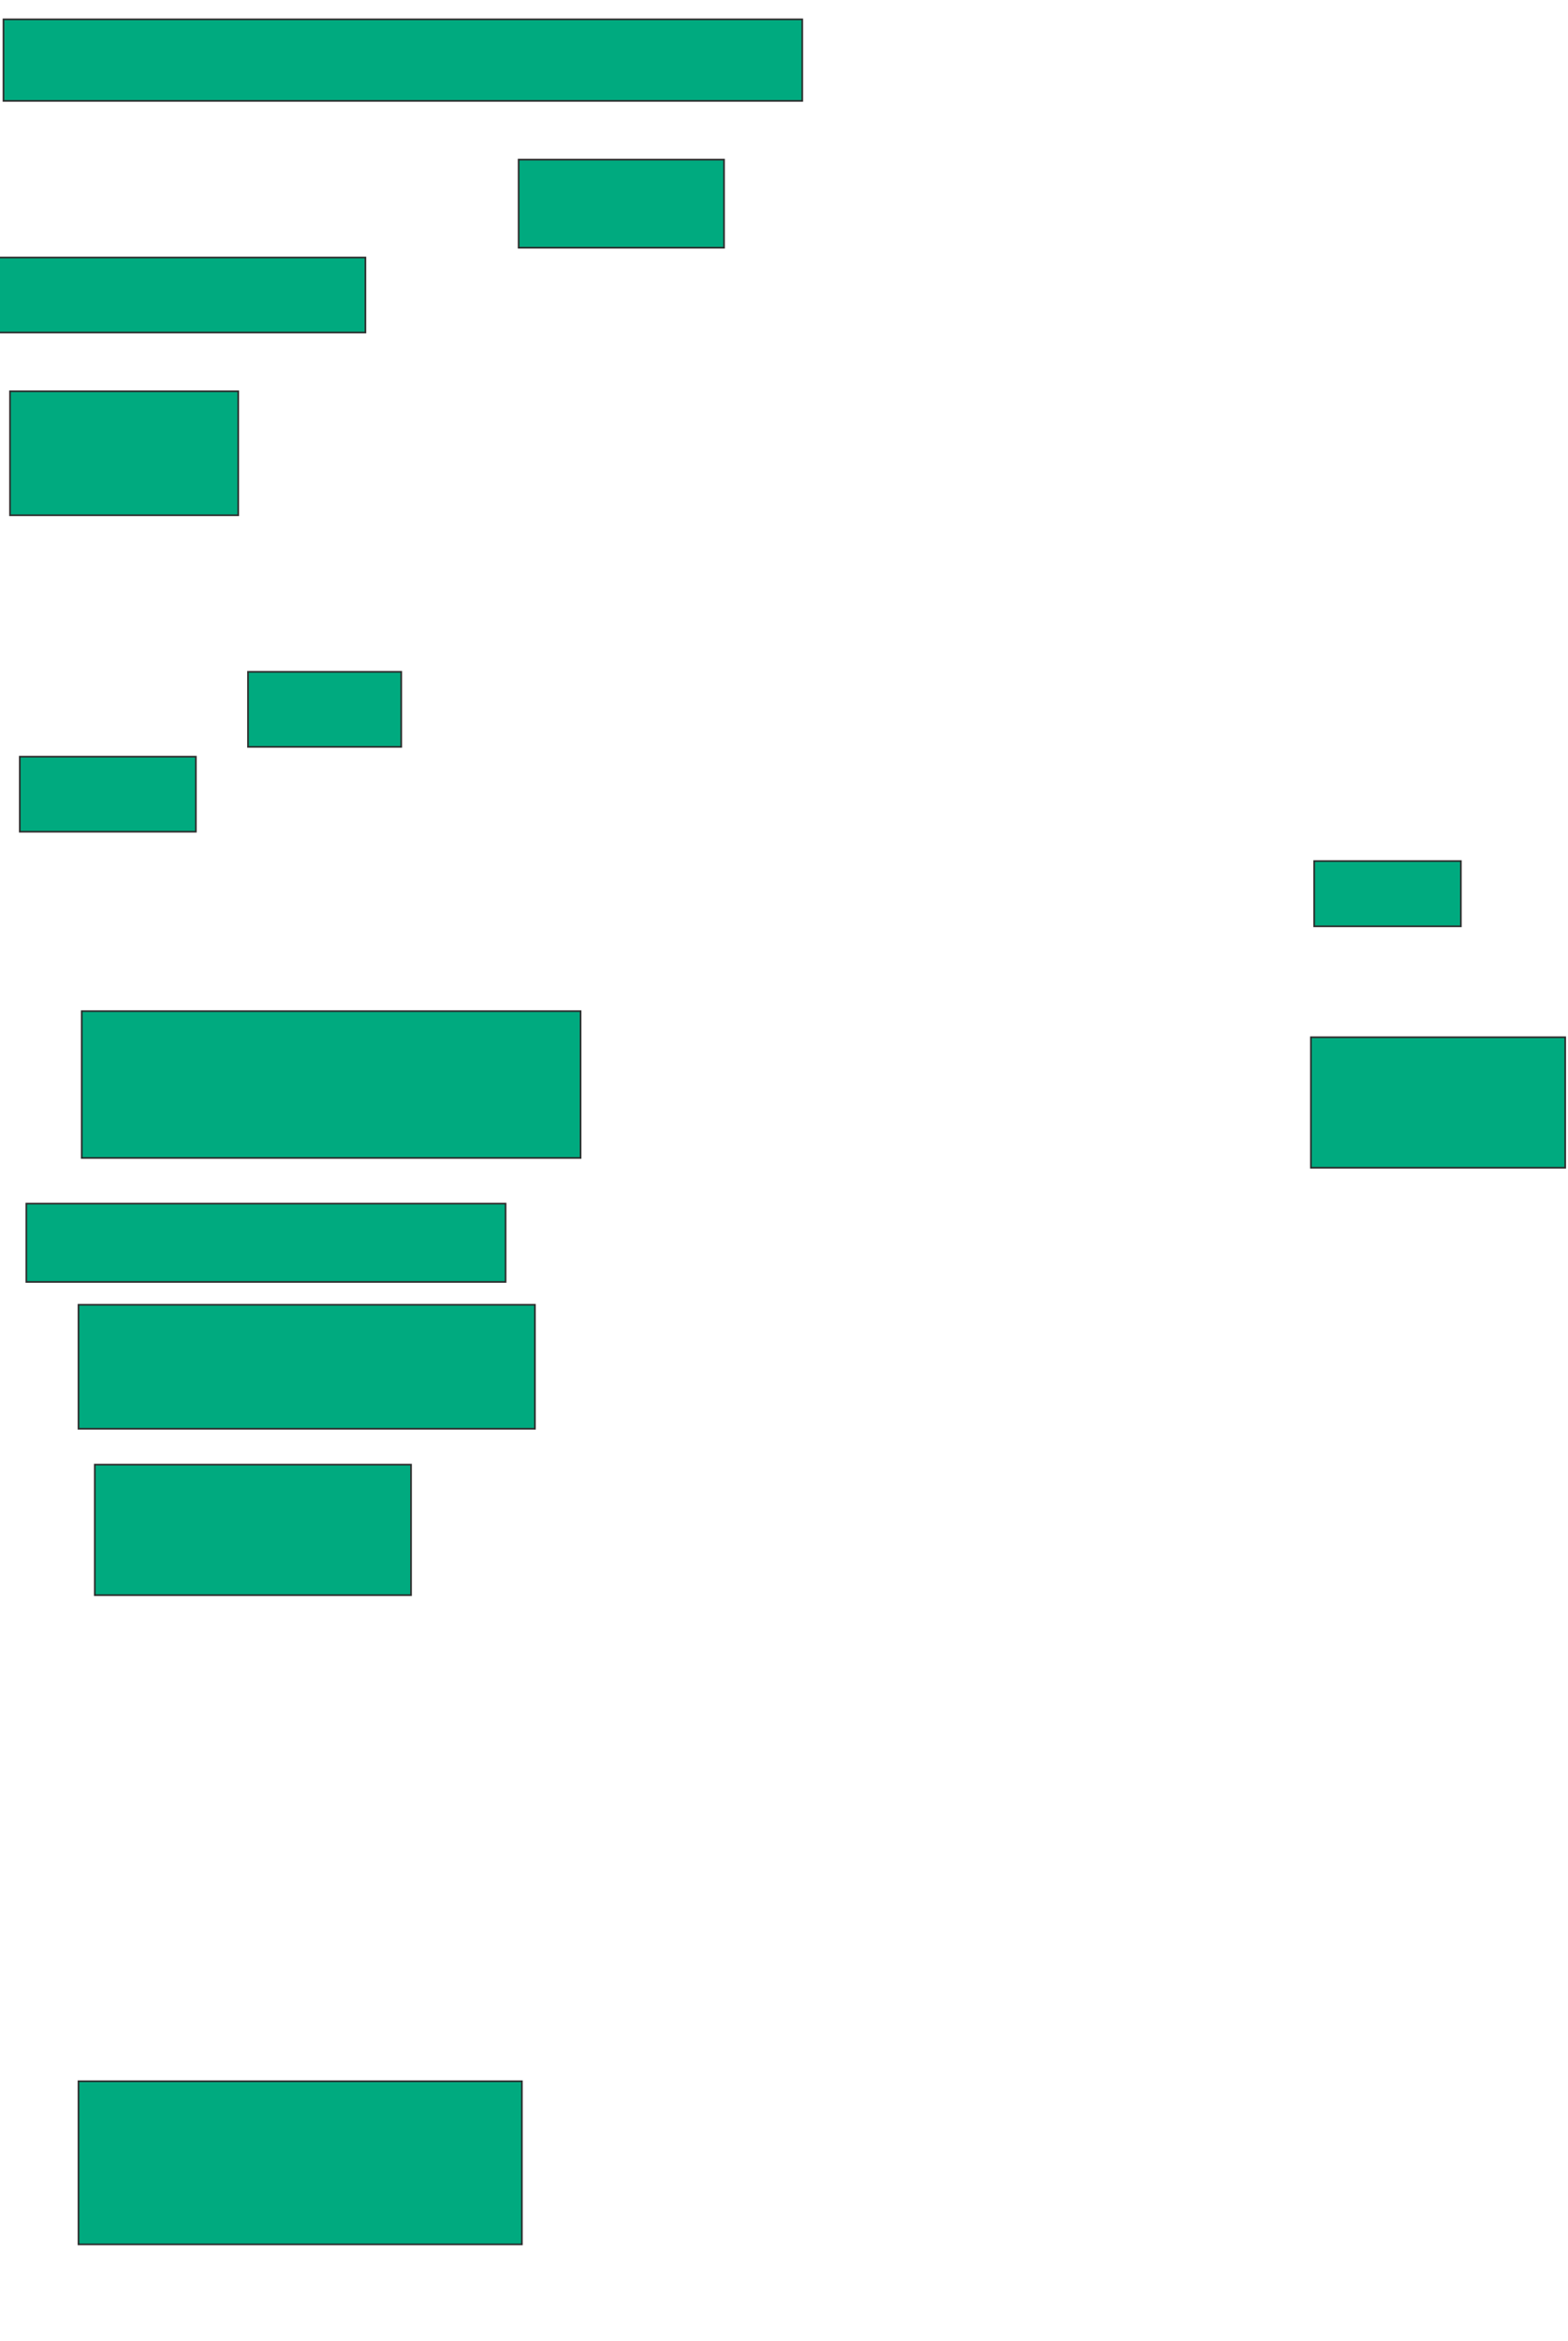 <svg xmlns="http://www.w3.org/2000/svg" width="943" height="1407">
 <!-- Created with Image Occlusion Enhanced -->
 <g>
  <title>Labels</title>
 </g>
 <g>
  <title>Masks</title>
  <rect id="94027af60edb4f0499534777bd7a1bc9-ao-1" height="49.02" width="480.392" y="11.627" x="2.098" stroke="#2D2D2D" fill="#00AA7F"/>
  <rect id="94027af60edb4f0499534777bd7a1bc9-ao-2" height="52.941" width="123.529" y="95.941" x="311.902" stroke="#2D2D2D" fill="#00AA7F"/>
  
  <rect id="94027af60edb4f0499534777bd7a1bc9-ao-4" height="39.216" width="88.235" y="517.51" x="790.333" stroke="#2D2D2D" fill="#00AA7F"/>
  <rect id="94027af60edb4f0499534777bd7a1bc9-ao-5" height="78.431" width="152.941" y="623.392" x="788.373" stroke="#2D2D2D" fill="#00AA7F"/>
  <rect id="94027af60edb4f0499534777bd7a1bc9-ao-6" height="45.098" width="227.451" y="154.765" x="-7.706" stroke="#2D2D2D" fill="#00AA7F"/>
  <rect id="94027af60edb4f0499534777bd7a1bc9-ao-7" height="74.51" width="137.255" y="235.157" x="6.02" stroke="#2D2D2D" fill="#00AA7F"/>
  <rect id="94027af60edb4f0499534777bd7a1bc9-ao-8" height="45.098" width="92.157" y="403.784" x="149.157" stroke="#2D2D2D" fill="#00AA7F"/>
  <rect id="94027af60edb4f0499534777bd7a1bc9-ao-9" height="45.098" width="105.882" y="454.765" x="11.902" stroke="#2D2D2D" fill="#00AA7F"/>
  <rect id="94027af60edb4f0499534777bd7a1bc9-ao-10" height="88.235" width="300" y="607.706" x="49.157" stroke="#2D2D2D" fill="#00AA7F"/>
  <rect id="94027af60edb4f0499534777bd7a1bc9-ao-11" height="47.059" width="288.235" y="723.392" x="15.824" stroke="#2D2D2D" fill="#00AA7F"/>
  <rect id="94027af60edb4f0499534777bd7a1bc9-ao-12" height="74.51" width="274.51" y="784.176" x="47.196" stroke="#2D2D2D" fill="#00AA7F"/>
  <rect id="94027af60edb4f0499534777bd7a1bc9-ao-13" height="78.431" width="190.196" y="880.255" x="57" stroke="#2D2D2D" fill="#00AA7F"/>
  <rect id="94027af60edb4f0499534777bd7a1bc9-ao-14" height="98.039" width="266.667" y="1250.843" x="47.196" stroke="#2D2D2D" fill="#00AA7F"/>
 </g>
</svg>